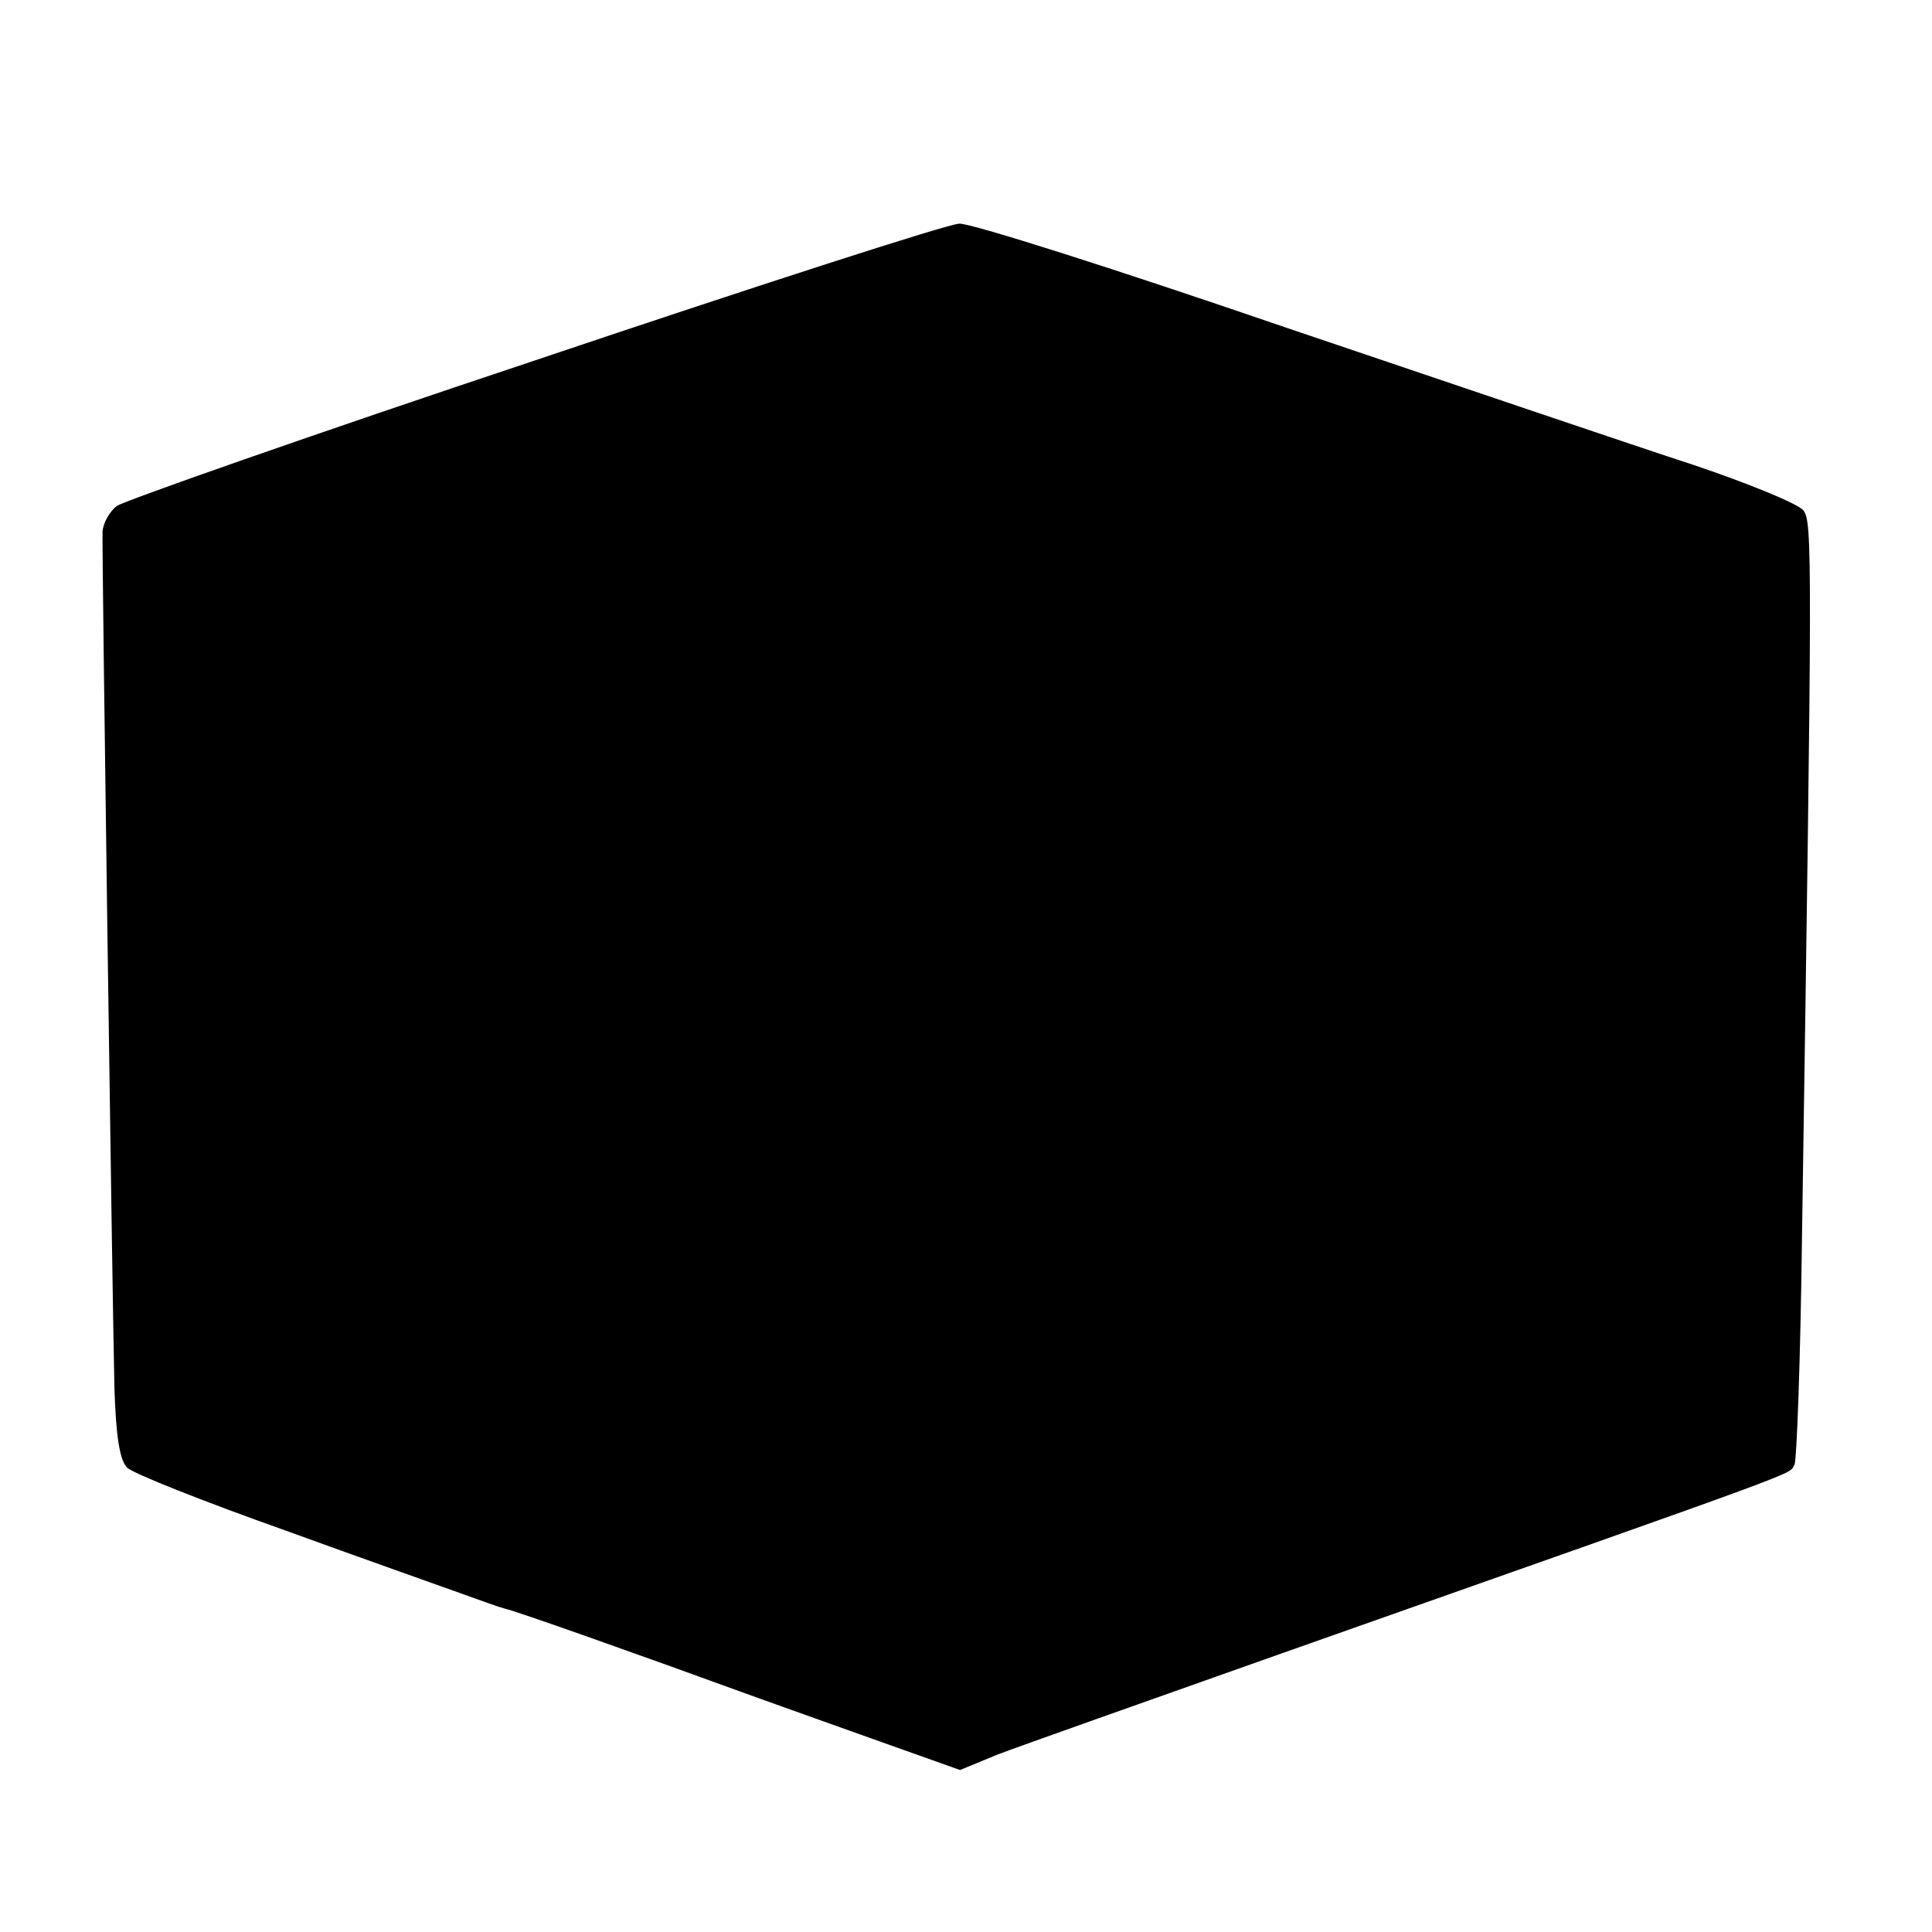 <?xml version="1.0" standalone="no"?>
<!DOCTYPE svg PUBLIC "-//W3C//DTD SVG 20010904//EN"
 "http://www.w3.org/TR/2001/REC-SVG-20010904/DTD/svg10.dtd">
<svg version="1.0" xmlns="http://www.w3.org/2000/svg"
 width="260pt" height="260pt" viewBox="0 0 260 260"
 preserveAspectRatio="xMidYMid meet">
<g transform="translate(0,260) scale(0.1,-0.1)"
fill="#000000" stroke="none">
<path d="M720 2115 c-300 -100 -553 -189 -563 -196 -10 -8 -18 -23 -19 -34 -1
-25 13 -1024 16 -1153 2 -64 7 -97 17 -107 8 -8 104 -46 214 -85 110 -40 218
-78 240 -86 22 -8 47 -17 55 -19 14 -3 167 -57 340 -120 36 -13 112 -40 168
-60 l104 -37 51 21 c29 11 201 72 382 136 731 258 680 239 690 254 3 6 8 142
10 303 14 924 14 965 2 981 -7 9 -73 36 -147 61 -74 24 -321 108 -549 185
-227 78 -425 141 -440 140 -14 0 -271 -83 -571 -184z"/>
</g>
</svg>

